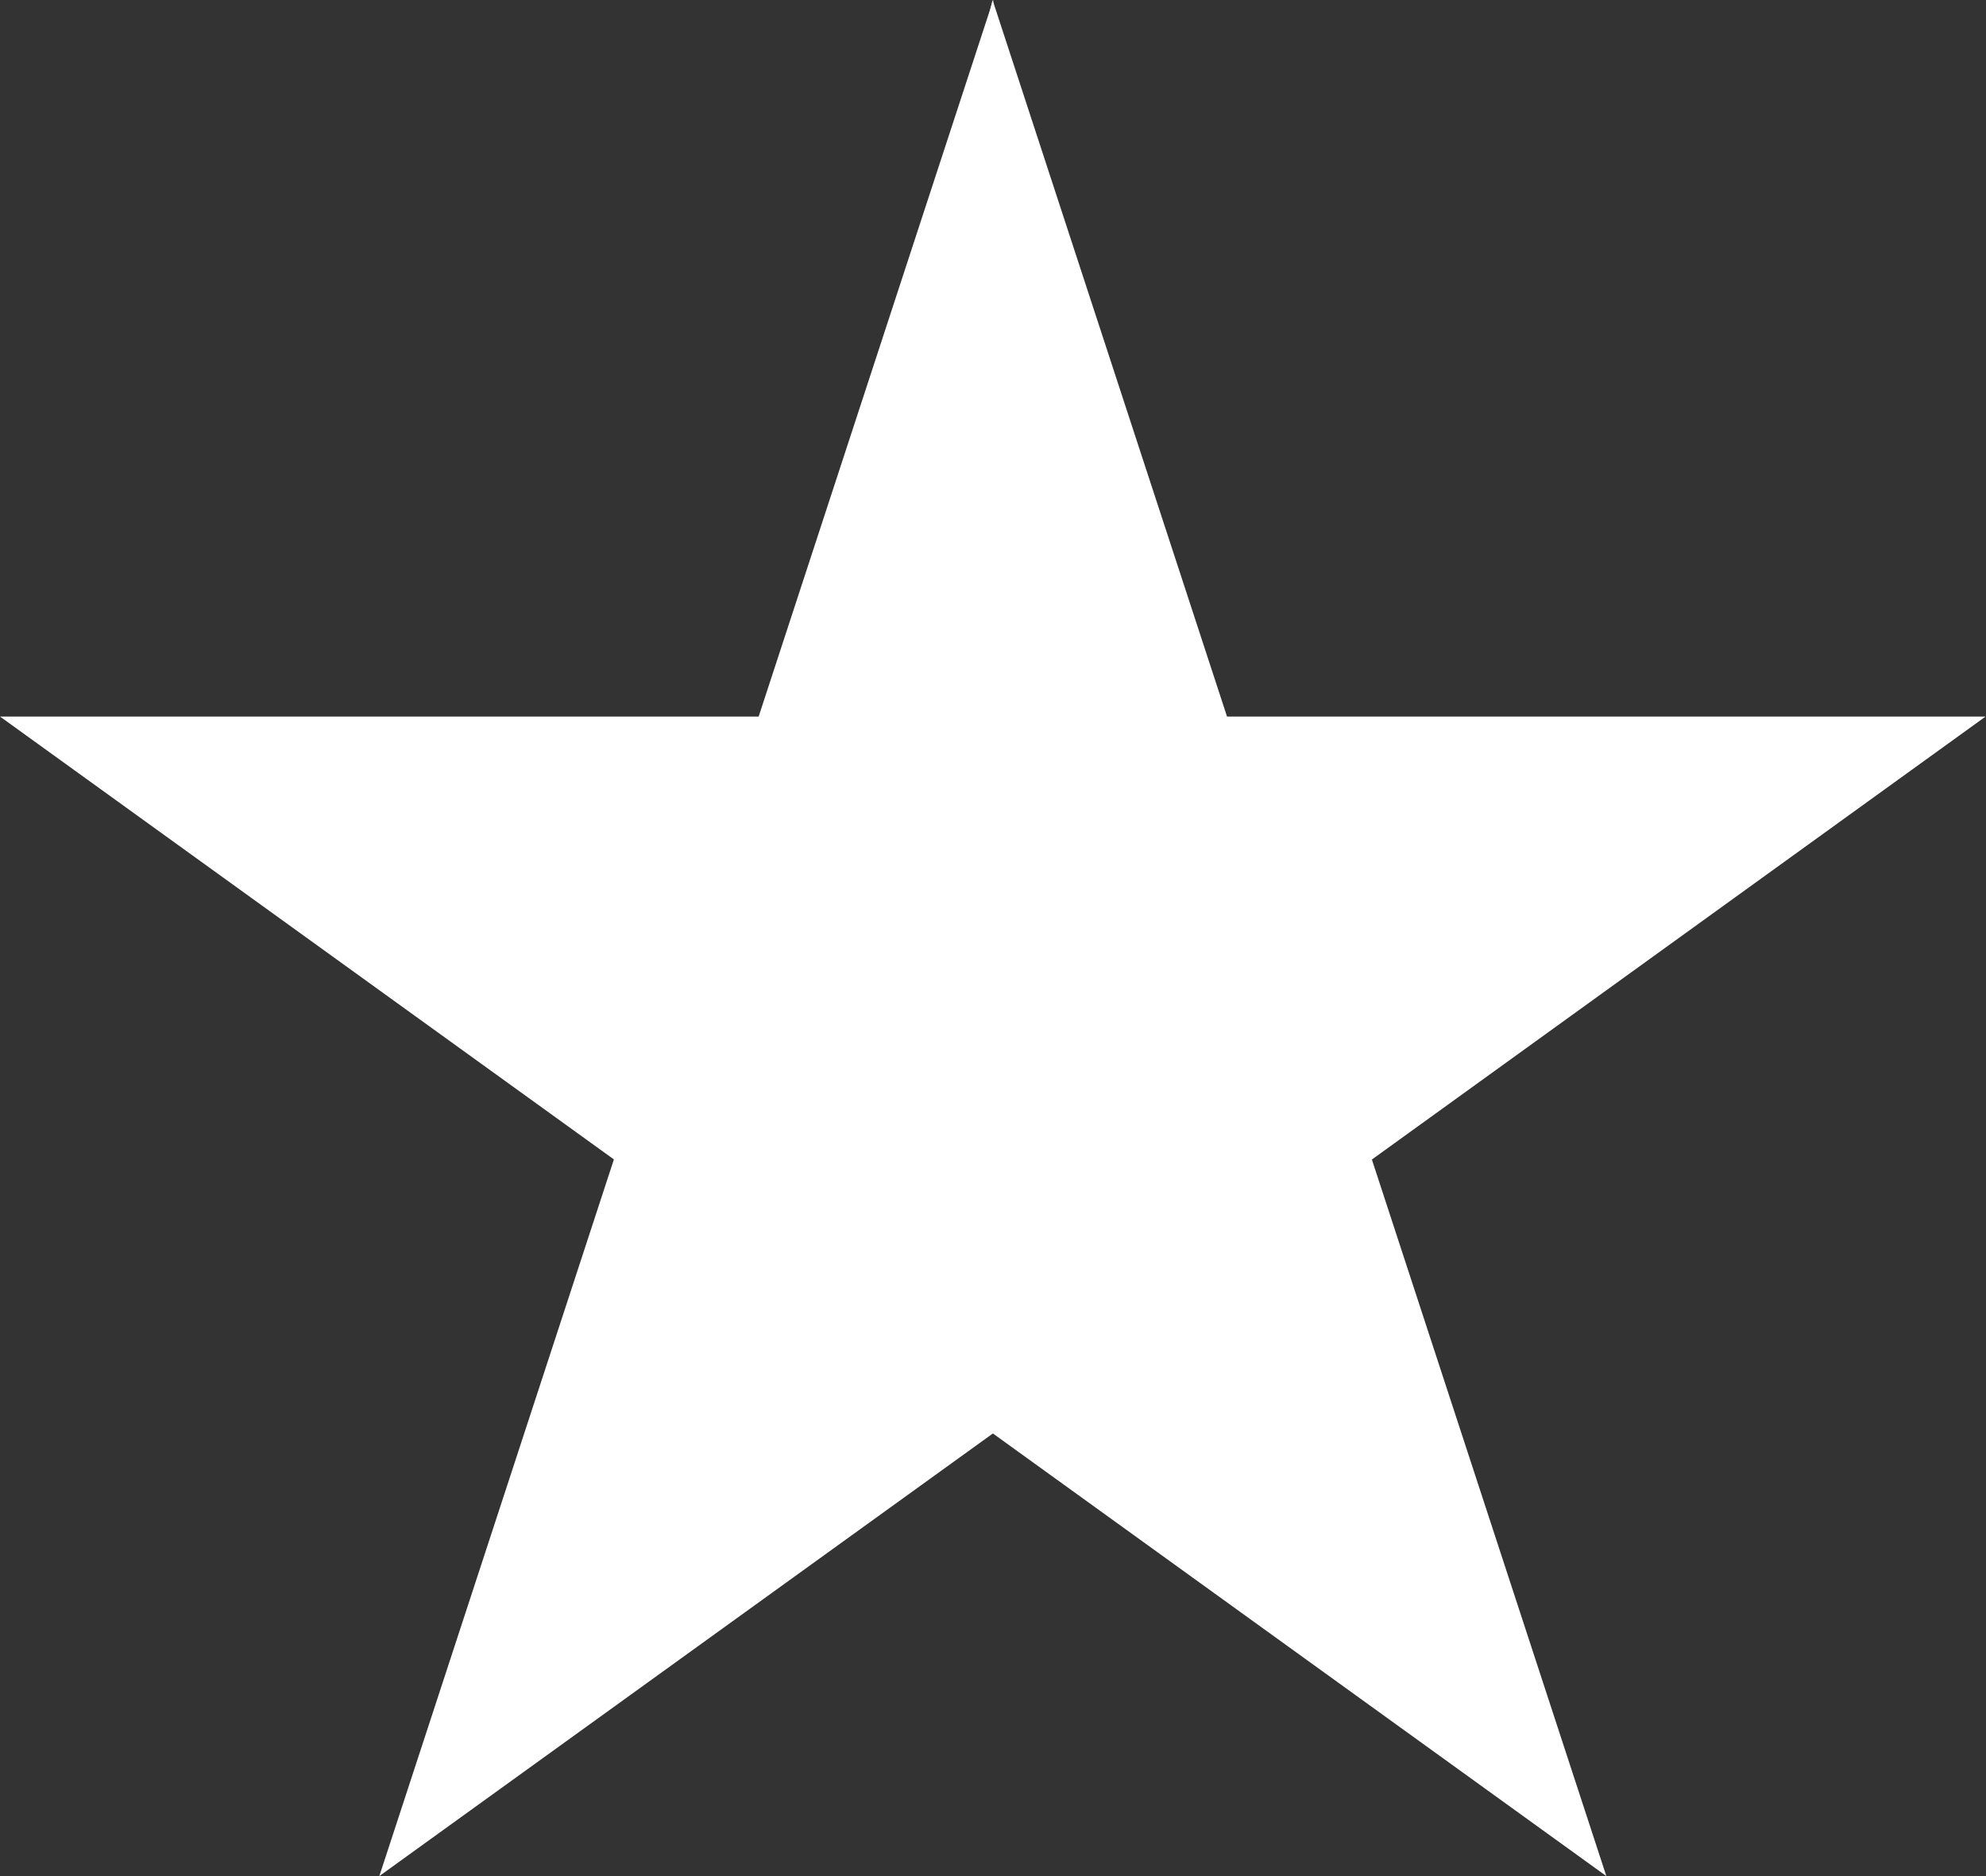 <svg width="18" height="17" viewBox="0 0 18 17" fill="none" xmlns="http://www.w3.org/2000/svg">
<rect x="0" y="0" width="18" height="17" fill="#333333" stroke="none"/>
<g clip-path="url(#clip0_4976_7950)">
<path d="M17.996 6.493H11.121L8.996 0L6.887 8.588L8.996 12.987L14.559 17L12.434 10.507L17.996 6.493Z" fill="white"/>
<path d="M6.876 6.493H0L5.564 10.506L3.438 17L9.002 12.987V0L6.876 6.493Z" fill="white"/>
</g>
<defs>
<clipPath id="clip0_4976_7950">
<rect width="18" height="17" fill="white"/>
</clipPath>
</defs>
</svg>
